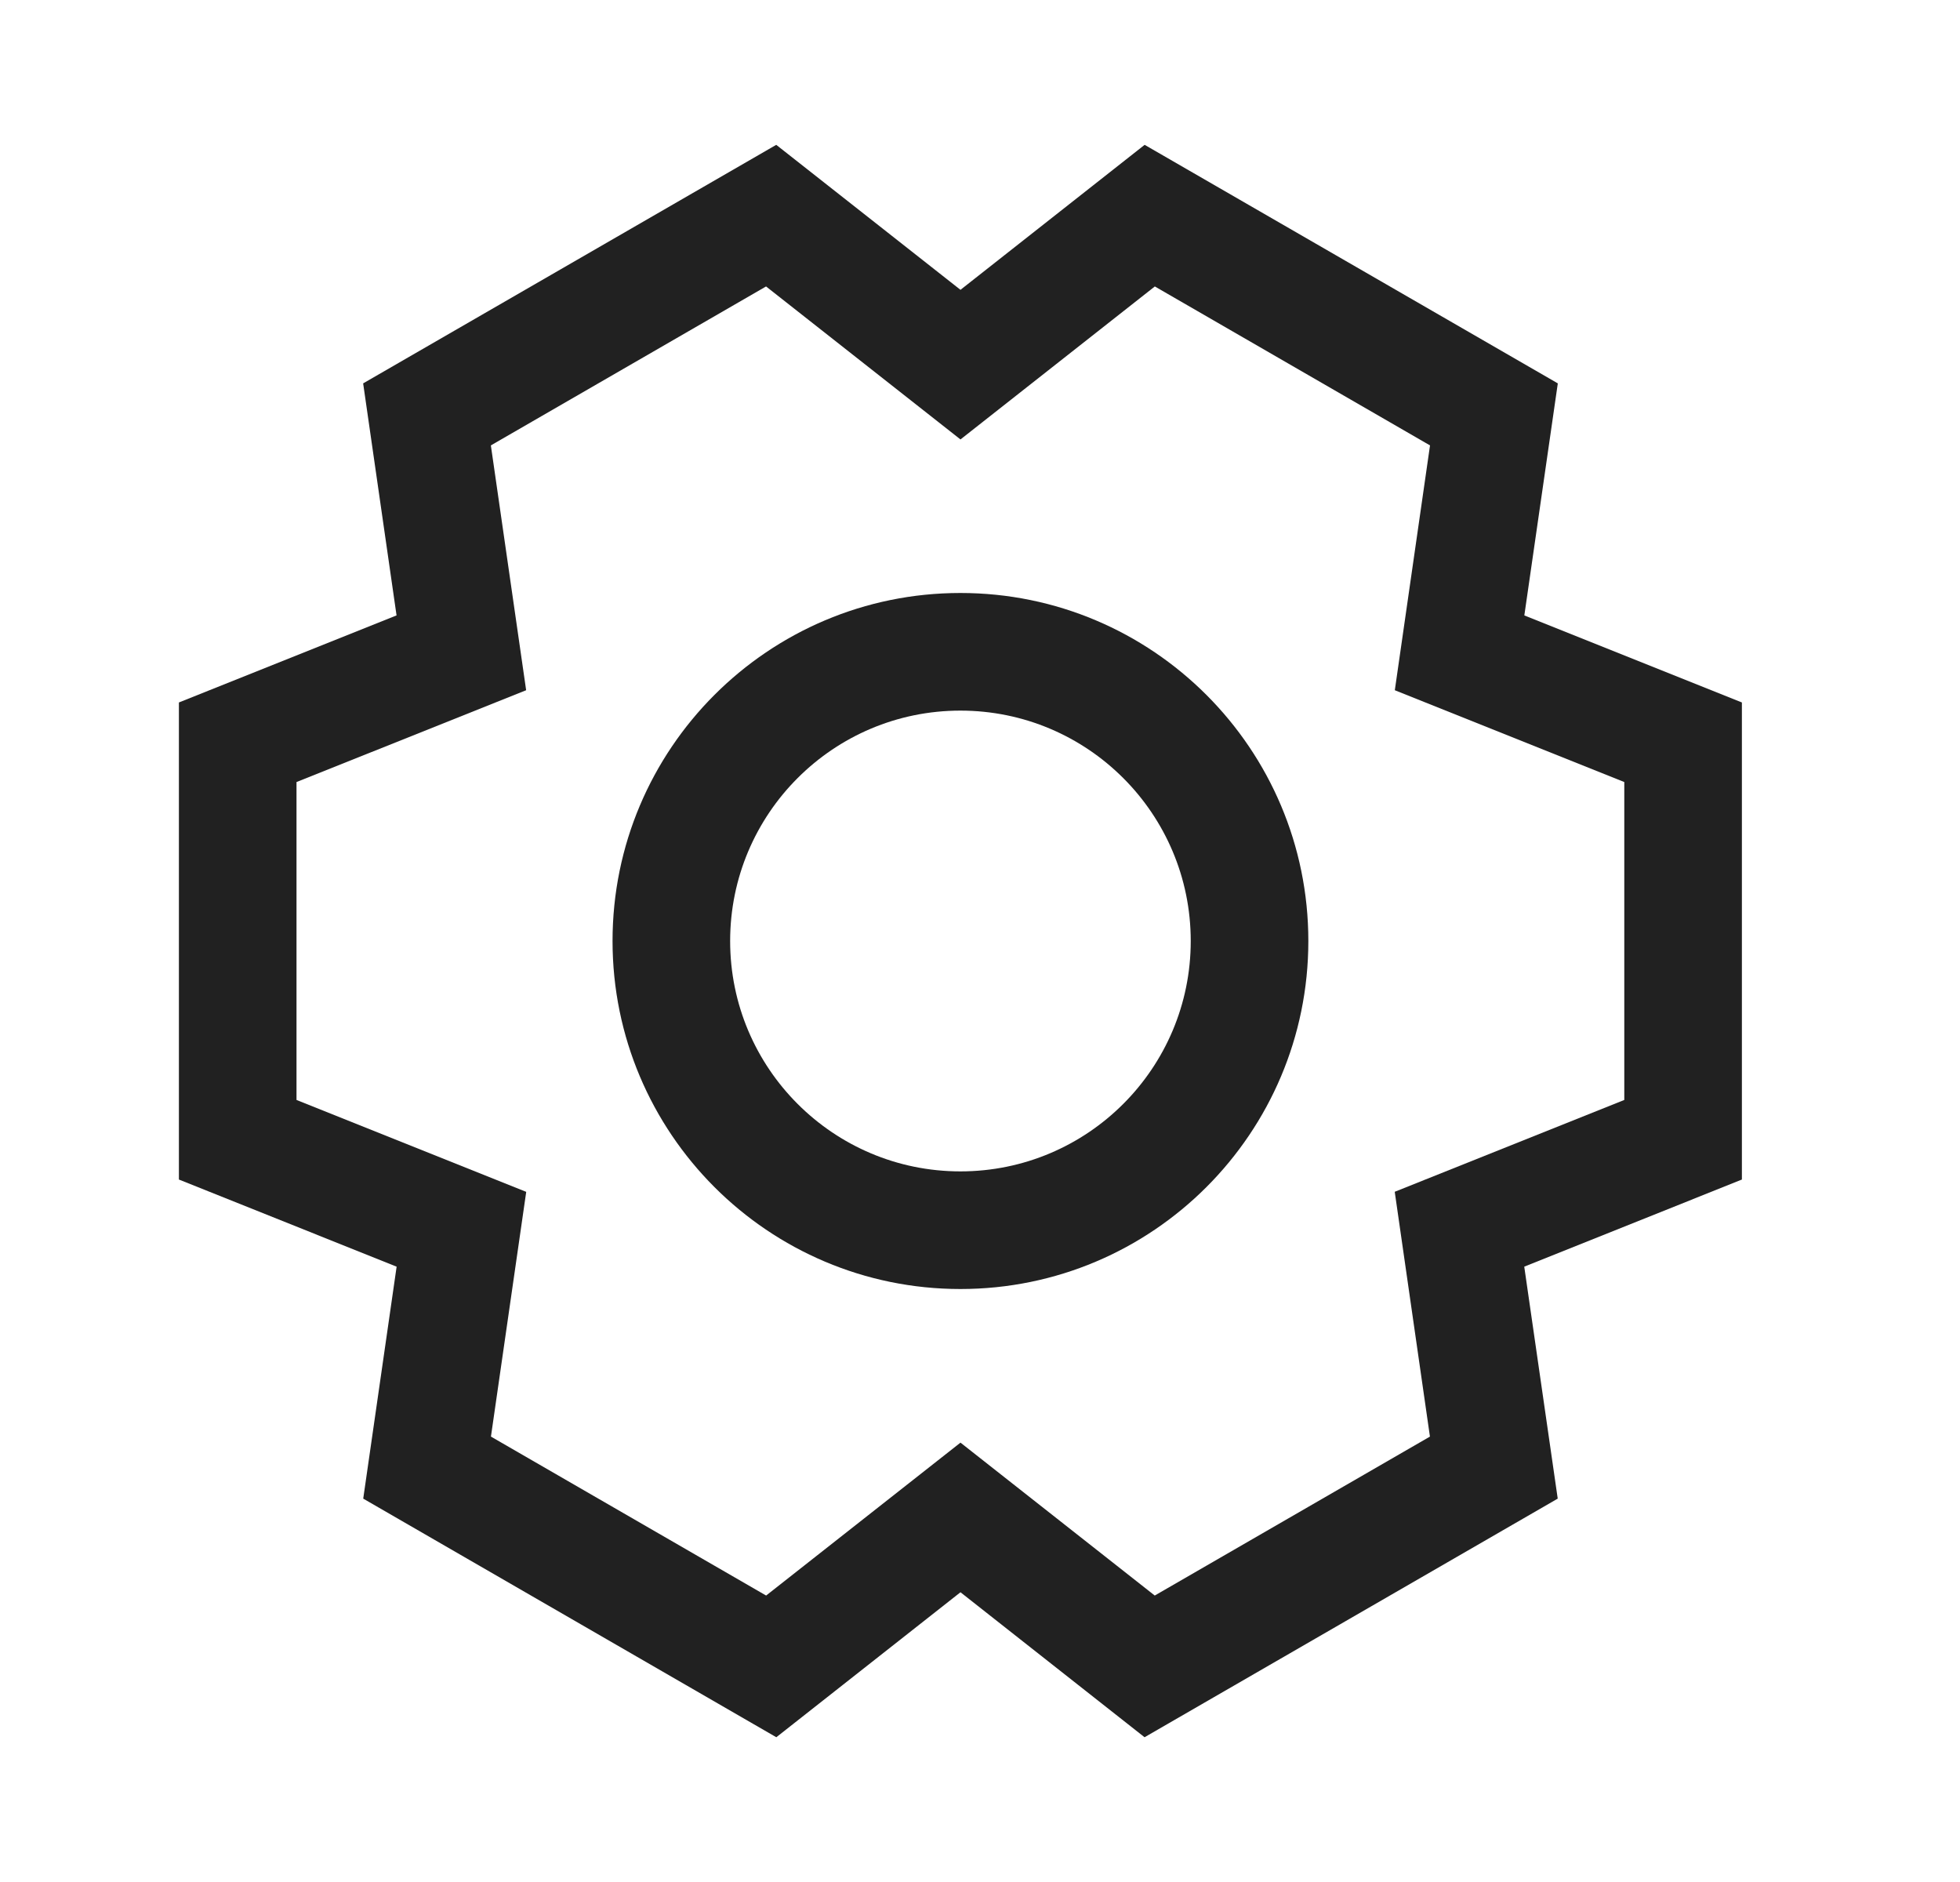 <svg width="25" height="24" viewBox="0 0 25 24" fill="none" xmlns="http://www.w3.org/2000/svg">
<path fill-rule="evenodd" clip-rule="evenodd" d="M12.25 9.062C10.628 9.062 9.313 10.378 9.313 12C9.313 13.622 10.628 14.938 12.25 14.938C13.873 14.938 15.188 13.622 15.188 12C15.188 10.378 13.873 9.062 12.25 9.062ZM7.813 12C7.813 9.549 9.8 7.562 12.25 7.562C14.701 7.562 16.688 9.549 16.688 12C16.688 14.451 14.701 16.438 12.25 16.438C9.8 16.438 7.813 14.451 7.813 12Z" fill="#212121"/>
<path fill-rule="evenodd" clip-rule="evenodd" d="M9.901 1.847L12.251 3.696L14.6 1.847L19.87 4.889L19.443 7.848L22.218 8.958V15.042L19.442 16.153L19.869 19.111L14.599 22.154L12.251 20.305L9.902 22.154L4.633 19.111L5.059 16.153L2.282 15.042V8.958L5.058 7.848L4.632 4.889L9.901 1.847ZM6.261 5.68L6.711 8.802L3.782 9.973V14.027L6.712 15.199L6.262 18.32L9.772 20.347L12.251 18.397L14.729 20.347L18.239 18.32L17.79 15.198L20.718 14.027V9.973L17.791 8.802L18.24 5.68L14.73 3.653L12.251 5.604L9.771 3.653L6.261 5.68Z" fill="#212121"/>
</svg>
